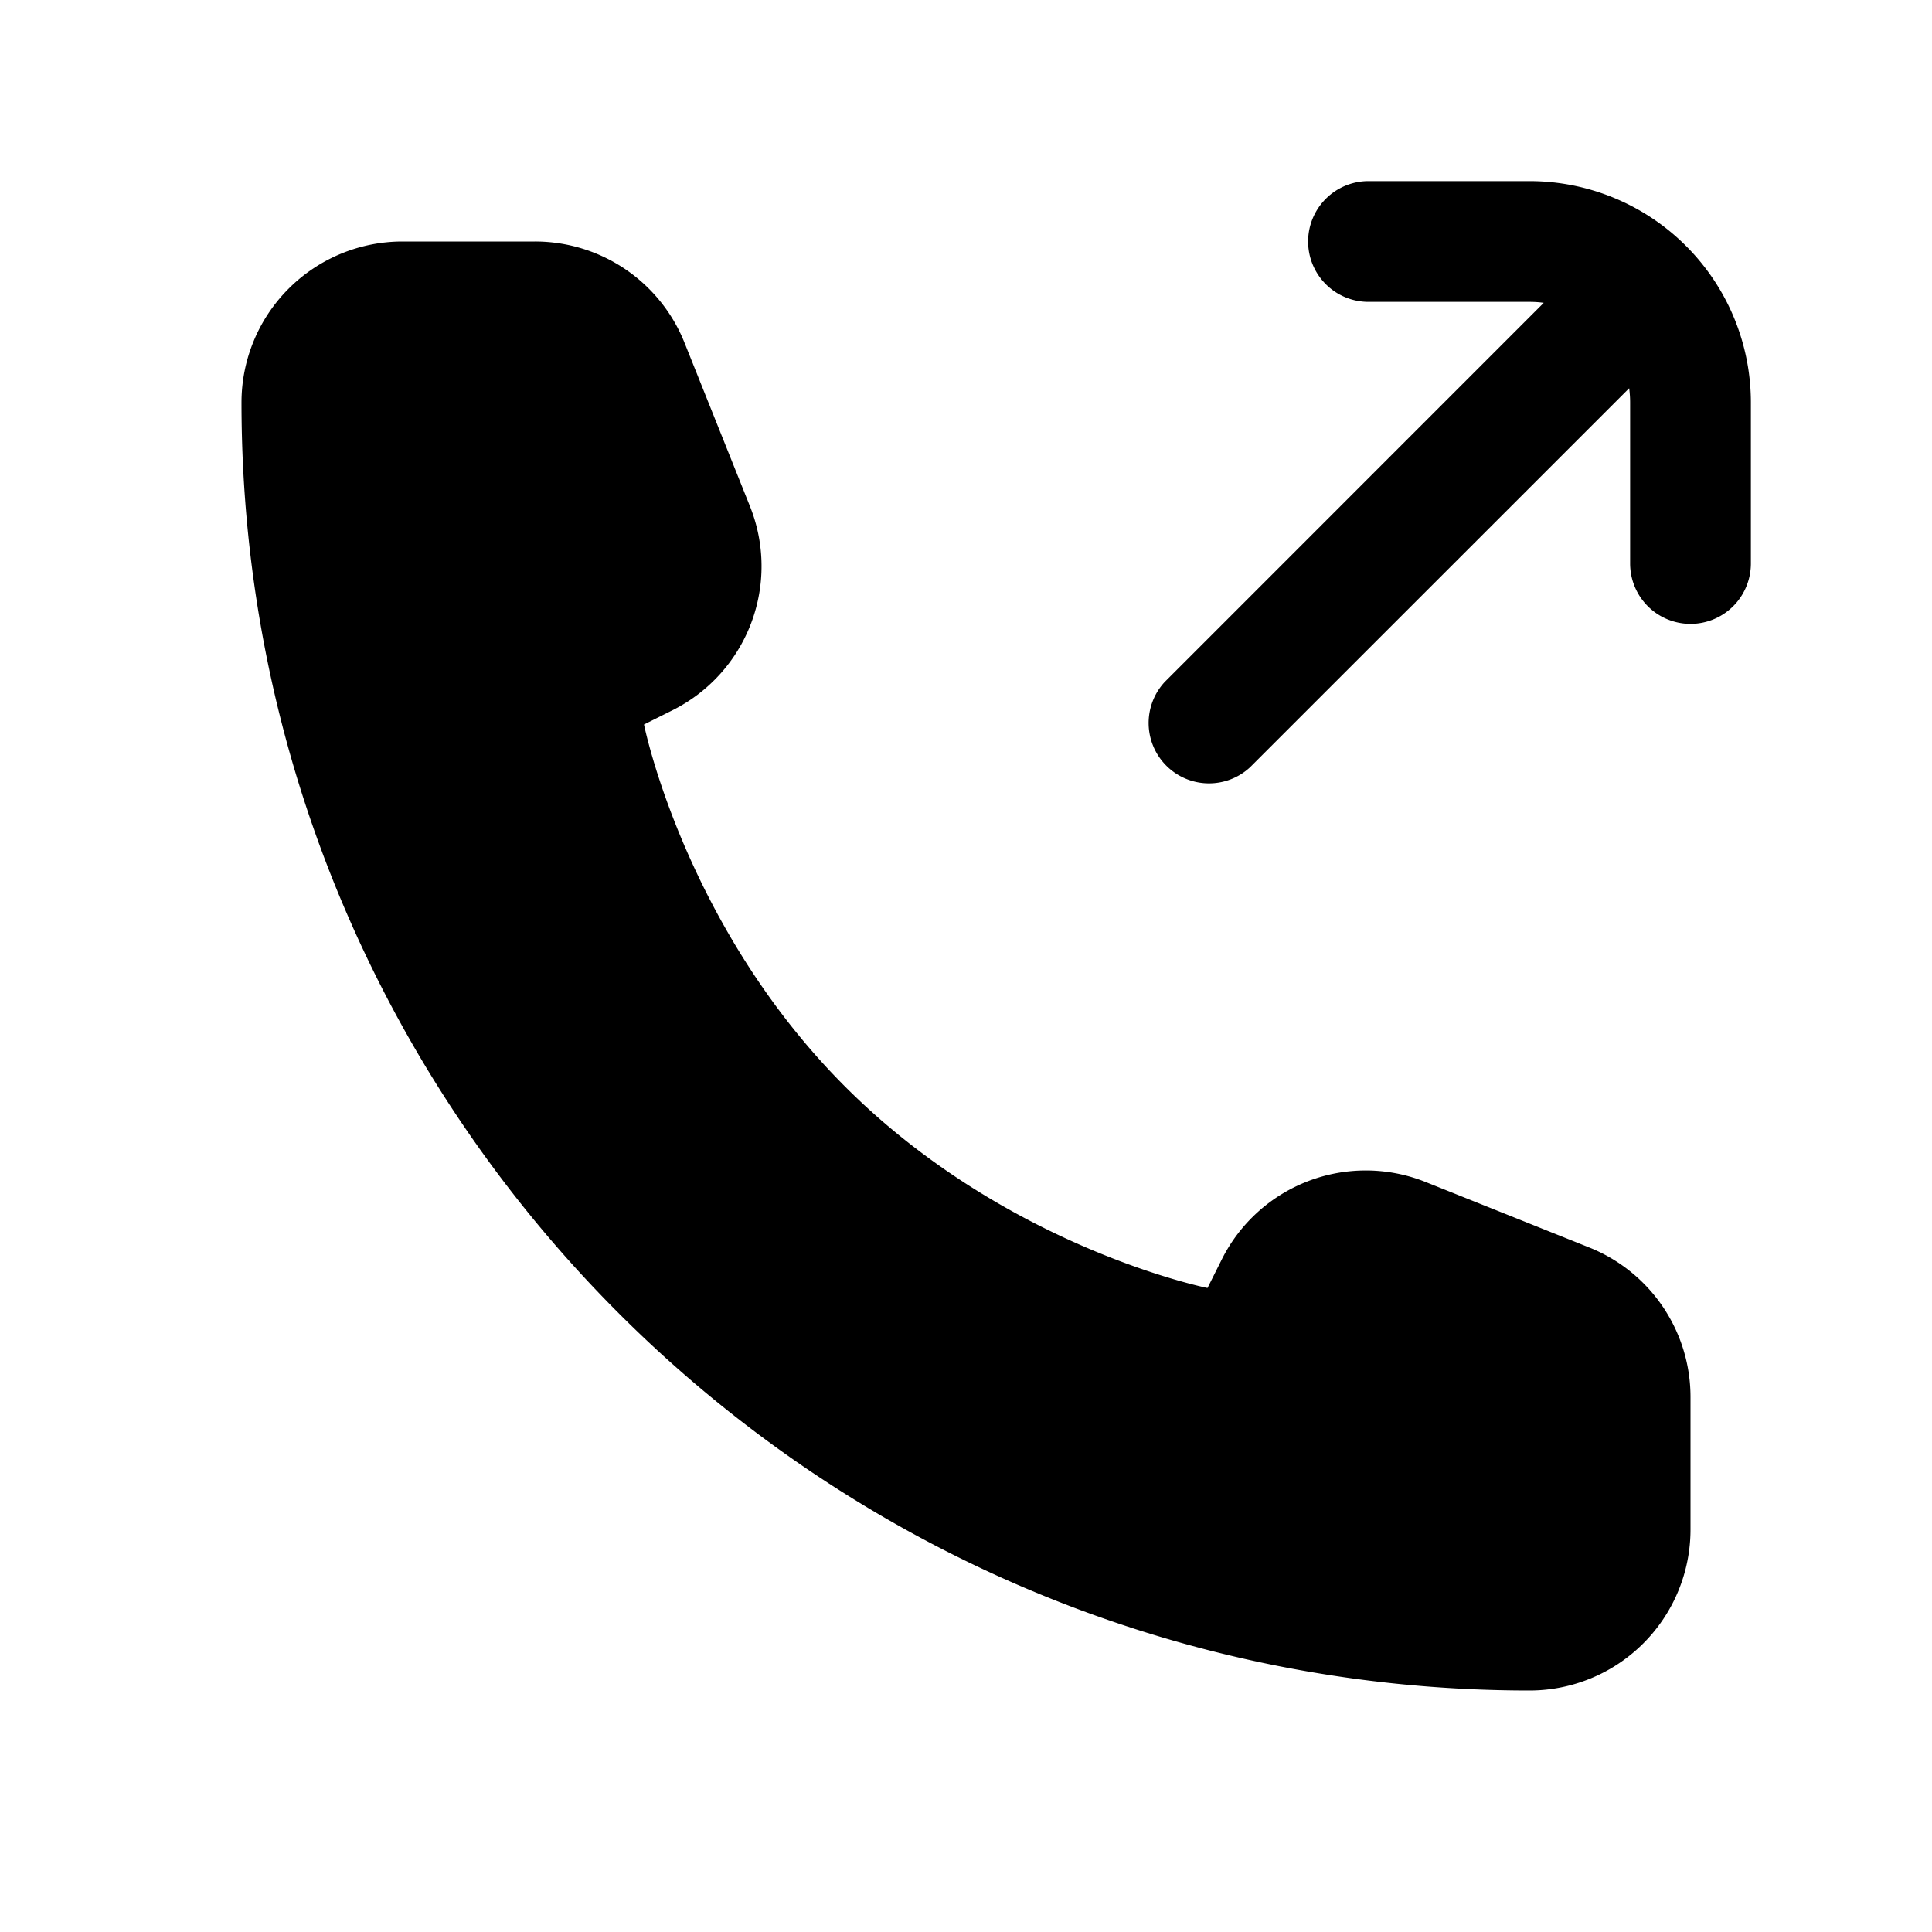 <svg xmlns="http://www.w3.org/2000/svg" width="1em" height="1em" viewBox="0 0 24 24">
  <path fill="currentColor" fill-rule="evenodd" d="M17 2.25a.75.75 0 0 0 0 1.5h2c.06 0 .12.004.177.012L14.47 8.47a.75.75 0 0 0 1.06 1.06l4.708-4.707c.008.058.012.117.012.177v2a.75.75 0 0 0 1.5 0V5A2.75 2.75 0 0 0 19 2.25h-2Zm4 15.104V19a2 2 0 0 1-2 2C10.163 21 3 13.837 3 5a2 2 0 0 1 2-2h1.646a2 2 0 0 1 1.857 1.257l.814 2.034a2 2 0 0 1-.963 2.532L8 9s.5 2.5 2.5 4.5S15 16 15 16l.177-.354a2 2 0 0 1 2.532-.963l2.034.814A2 2 0 0 1 21 17.354Z" clip-rule="evenodd"/>
</svg>
